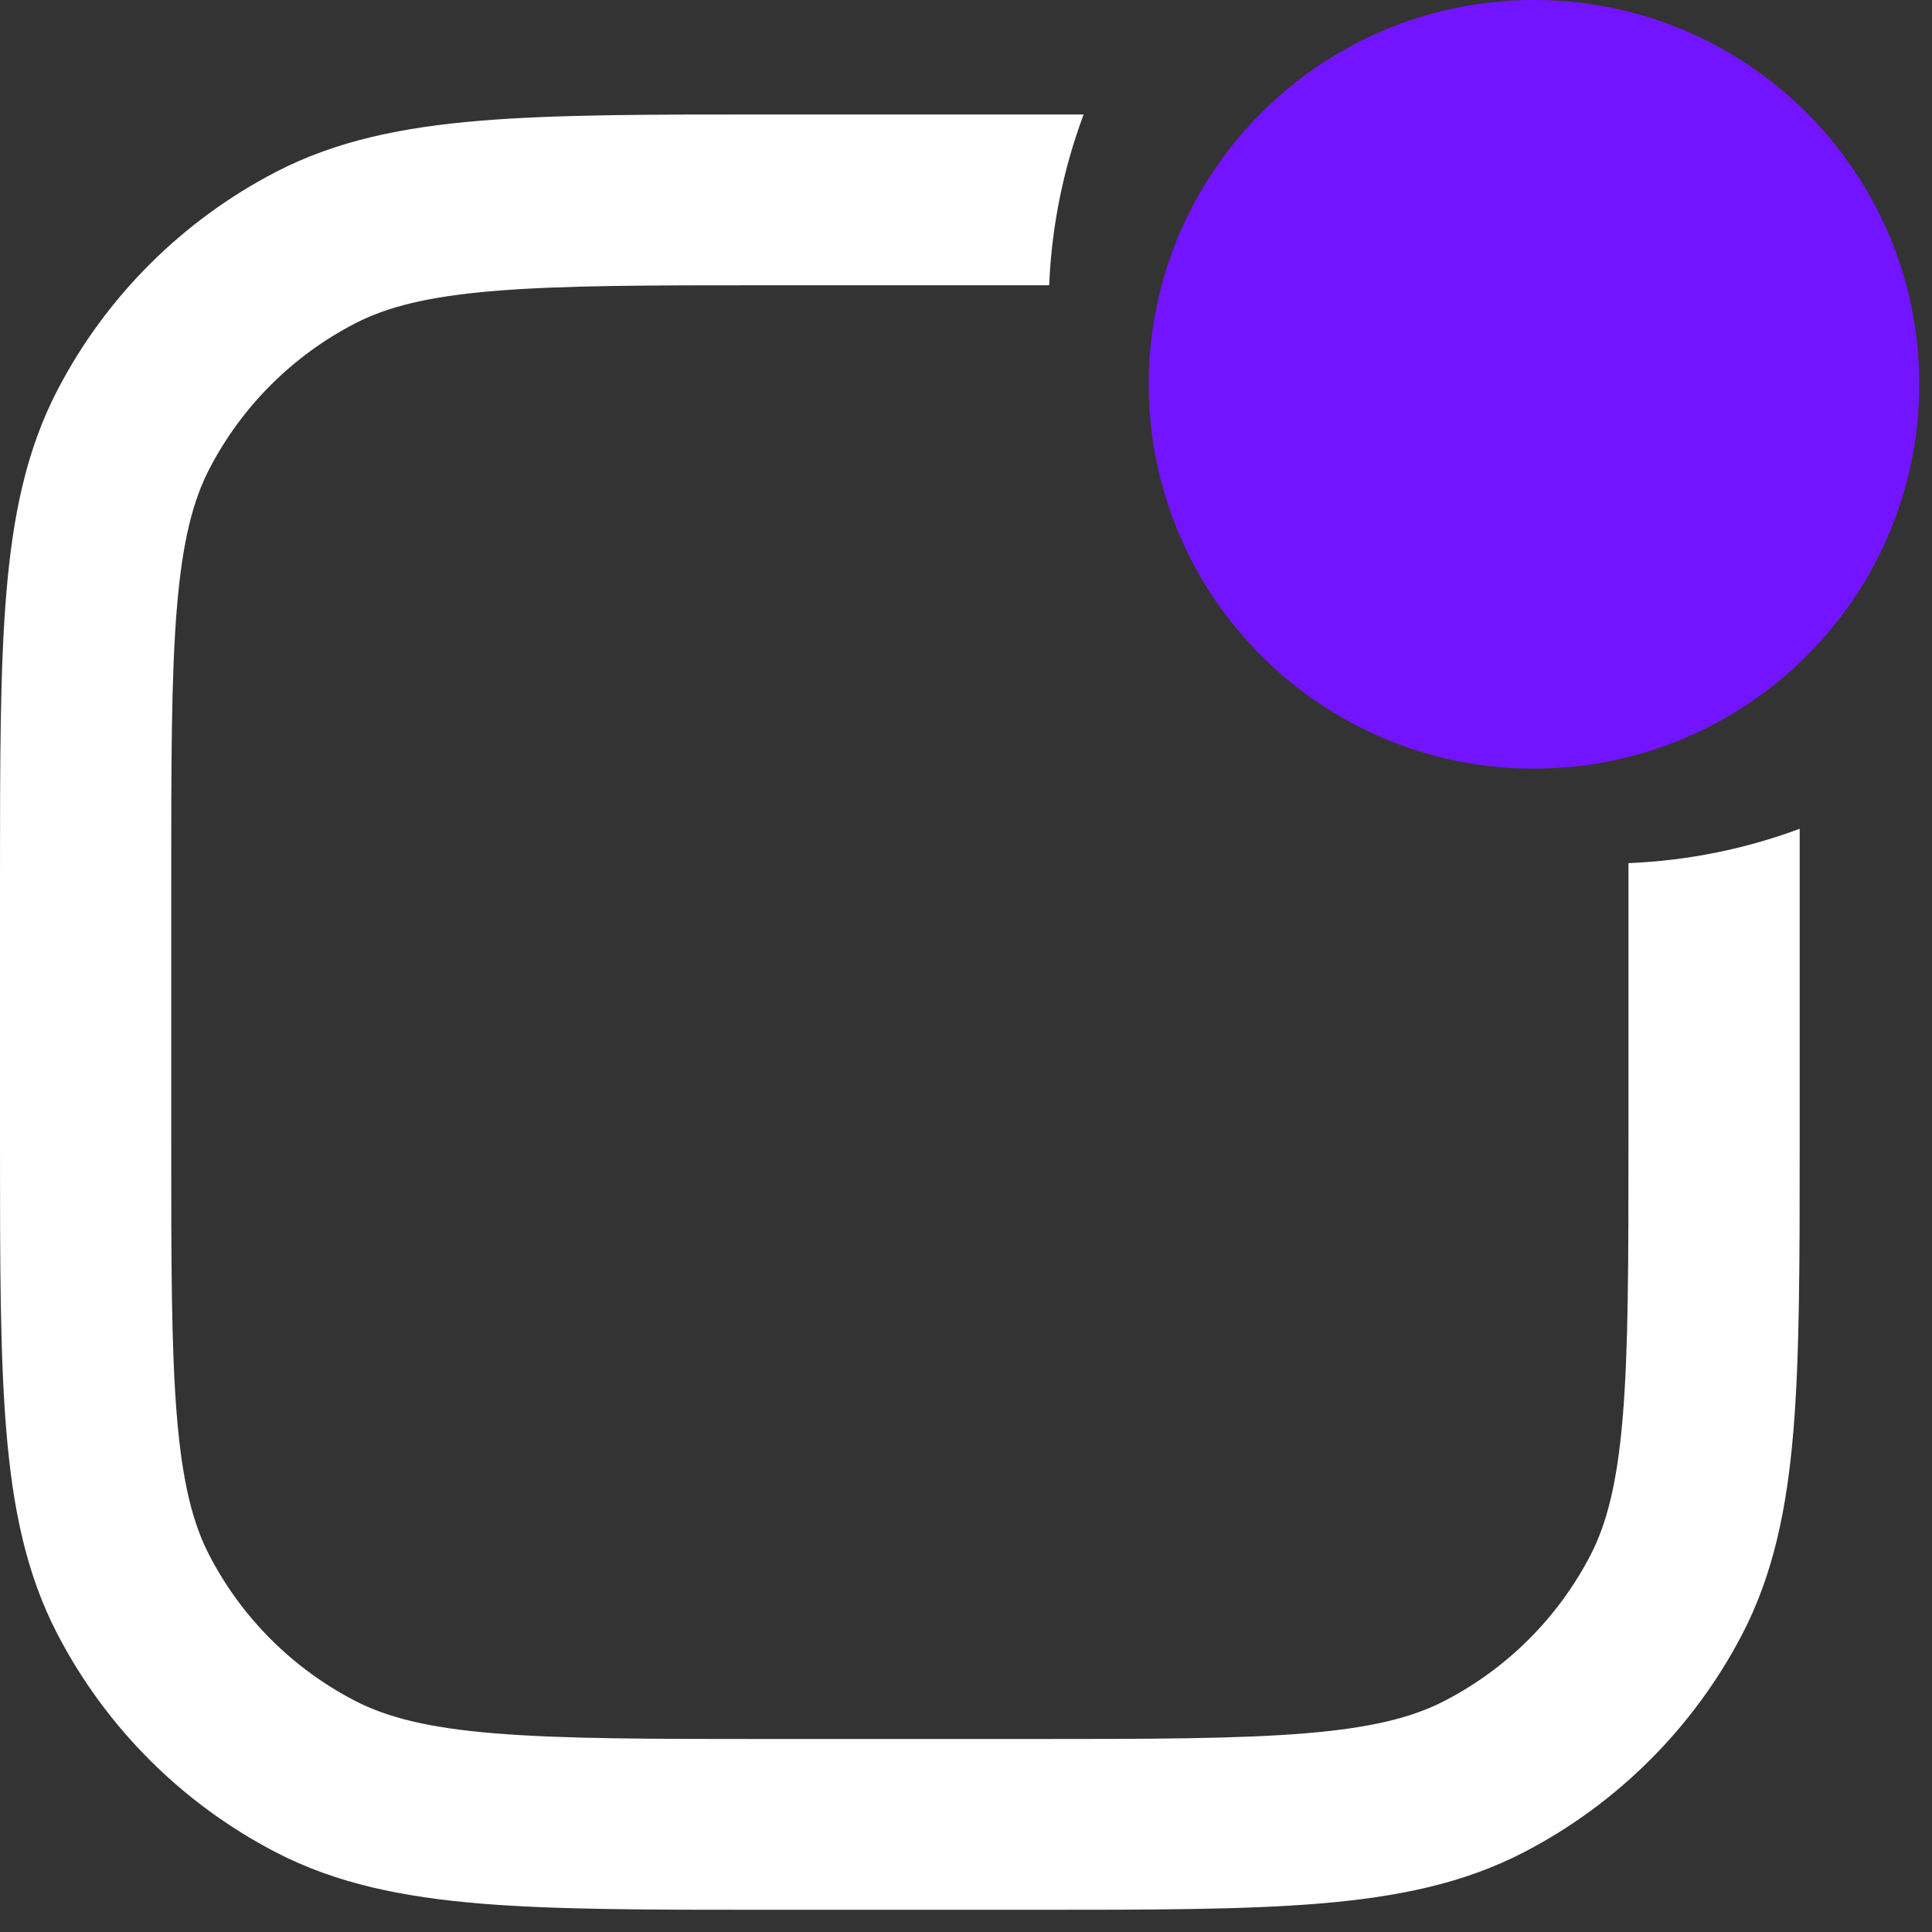 <svg width="37" height="37" viewBox="0 0 37 37" fill="none" xmlns="http://www.w3.org/2000/svg">
<rect x="0" y="0" width="37" height="37" fill="#333333" stroke="none"/>
<path d="M31.187 16.53V21.826C31.187 24.173 31.186 25.833 31.078 27.13C30.972 28.407 30.771 29.185 30.453 29.795C29.834 30.984 28.862 31.953 27.67 32.571C27.059 32.888 26.279 33.089 24.999 33.195C23.699 33.302 22.035 33.304 19.682 33.304H14.784C12.432 33.304 10.768 33.302 9.468 33.195C8.187 33.089 7.408 32.888 6.796 32.571C5.604 31.953 4.633 30.984 4.014 29.795C3.696 29.185 3.495 28.407 3.388 27.13C3.28 25.833 3.279 24.173 3.279 21.826V16.94C3.279 14.593 3.28 12.934 3.388 11.637C3.495 10.359 3.696 9.582 4.014 8.971C4.633 7.782 5.604 6.813 6.796 6.196C7.408 5.879 8.187 5.678 9.468 5.572C10.768 5.464 12.432 5.463 14.784 5.463H20.093C20.14 4.316 20.37 3.217 20.753 2.192H14.711C12.448 2.192 10.648 2.192 9.196 2.312C7.71 2.435 6.442 2.693 5.284 3.293C3.494 4.221 2.034 5.677 1.104 7.463C0.502 8.618 0.244 9.883 0.121 11.366C7.08486e-07 12.814 0 14.61 0 16.867V21.899C0 24.157 7.08486e-07 25.953 0.121 27.401C0.244 28.884 0.502 30.148 1.104 31.303C2.034 33.089 3.494 34.546 5.284 35.474C6.442 36.074 7.71 36.331 9.196 36.455C10.648 36.575 12.448 36.575 14.711 36.575H19.755C22.018 36.575 23.818 36.575 25.27 36.455C26.757 36.331 28.024 36.074 29.182 35.474C30.972 34.546 32.432 33.089 33.363 31.303C33.964 30.148 34.222 28.884 34.346 27.401C34.466 25.953 34.466 24.157 34.466 21.9V15.872C33.439 16.254 32.337 16.483 31.187 16.53Z" fill="white"/>
<path d="M22 7.36C22 3.295 25.303 0 29.378 0C33.452 0 36.756 3.295 36.756 7.36C36.756 11.425 33.452 14.72 29.378 14.72C25.303 14.72 22 11.425 22 7.36Z" fill="#7214FF"/>
</svg>
